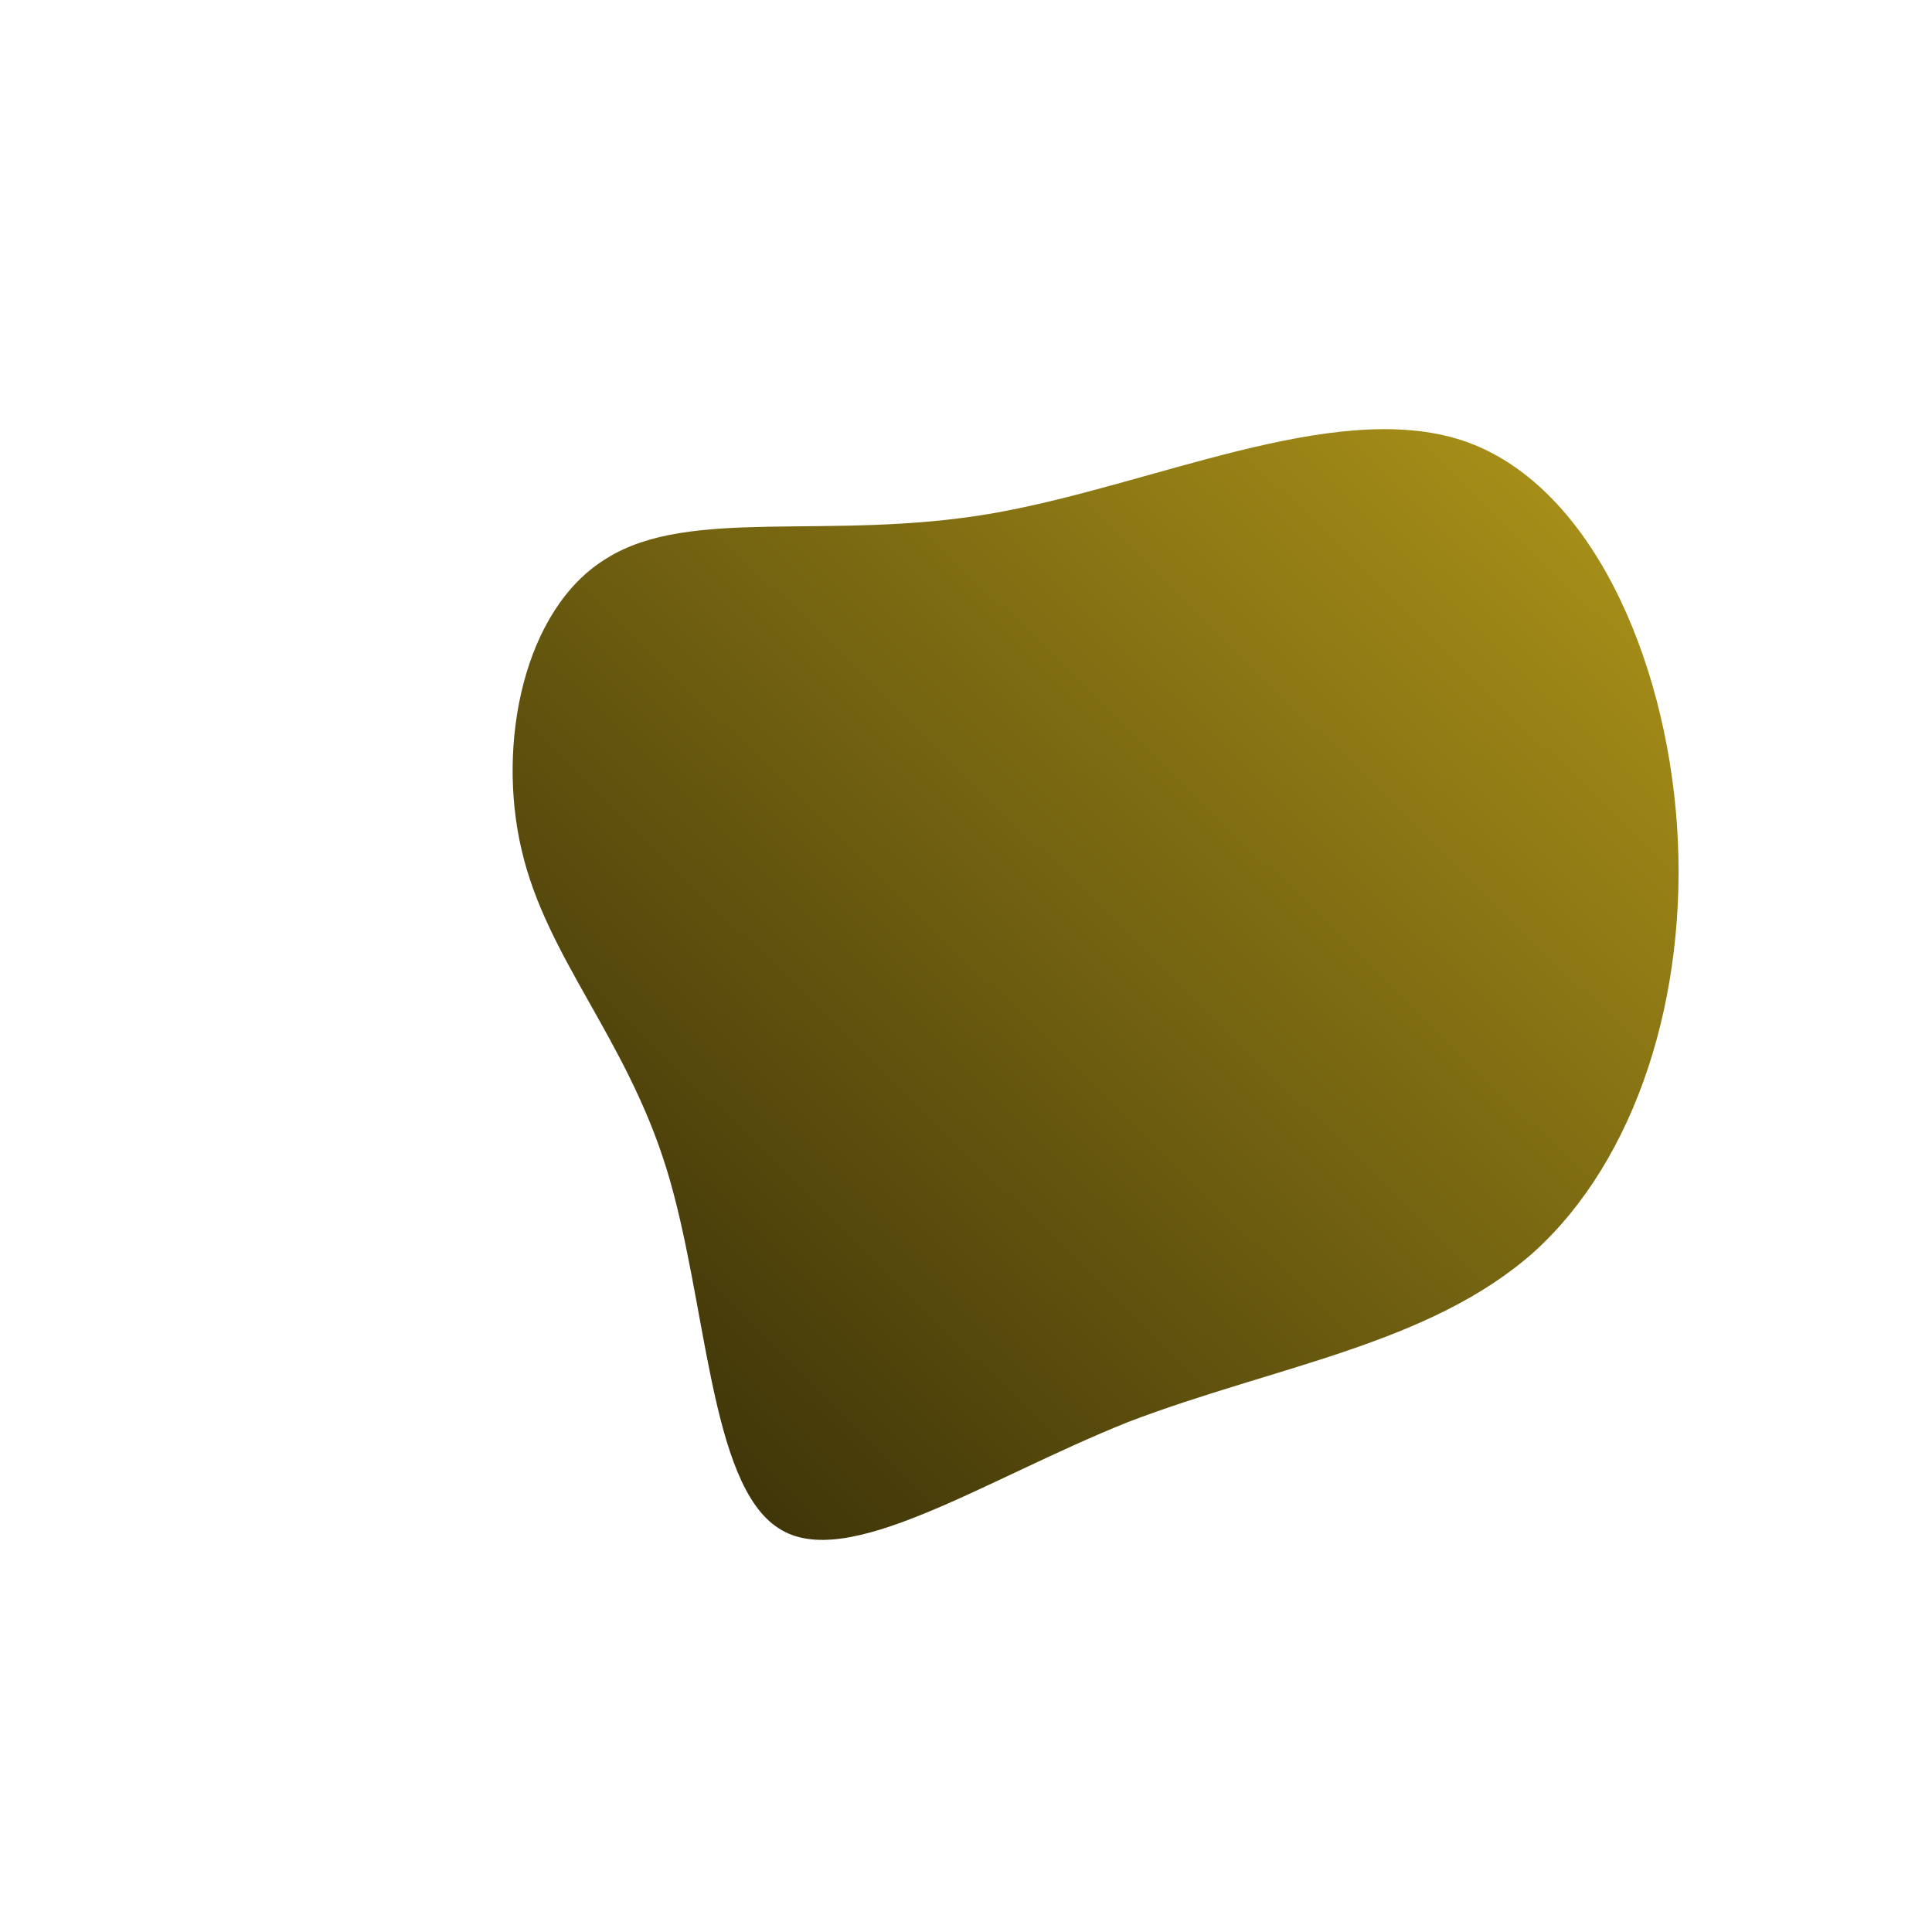 <!--?xml version="1.0" standalone="no"?-->
              <svg id="sw-js-blob-svg" viewBox="0 0 100 100" xmlns="http://www.w3.org/2000/svg" version="1.1">
                    <defs> 
                        <linearGradient id="sw-gradient" x1="0" x2="1" y1="1" y2="0">
                            <stop id="stop1" stop-color="rgba(45, 38, 6, 1)" offset="0%"></stop>
                            <stop id="stop2" stop-color="rgba(179, 153, 26, 1)" offset="100%"></stop>
                        </linearGradient>
                    </defs>
                <path fill="url(#sw-gradient)" d="M25.7,-27.2C32.3,-25,36.2,-16,36.8,-7.3C37.4,1.5,34.7,10,29.4,14.8C24,19.6,16,20.7,8.4,23.6C0.9,26.6,-6.2,31.4,-9.7,29.1C-13.3,26.8,-13.4,17.3,-15.5,10.5C-17.6,3.7,-21.7,-0.4,-23,-6C-24.3,-11.5,-22.9,-18.5,-18.6,-21.1C-14.3,-23.8,-7.1,-22,1.2,-23.4C9.5,-24.8,19,-29.4,25.7,-27.2Z" width="100%" height="100%" transform="translate(50 50)" stroke-width="0" style="transition: all 0.3s ease 0s;"></path>
              </svg>
